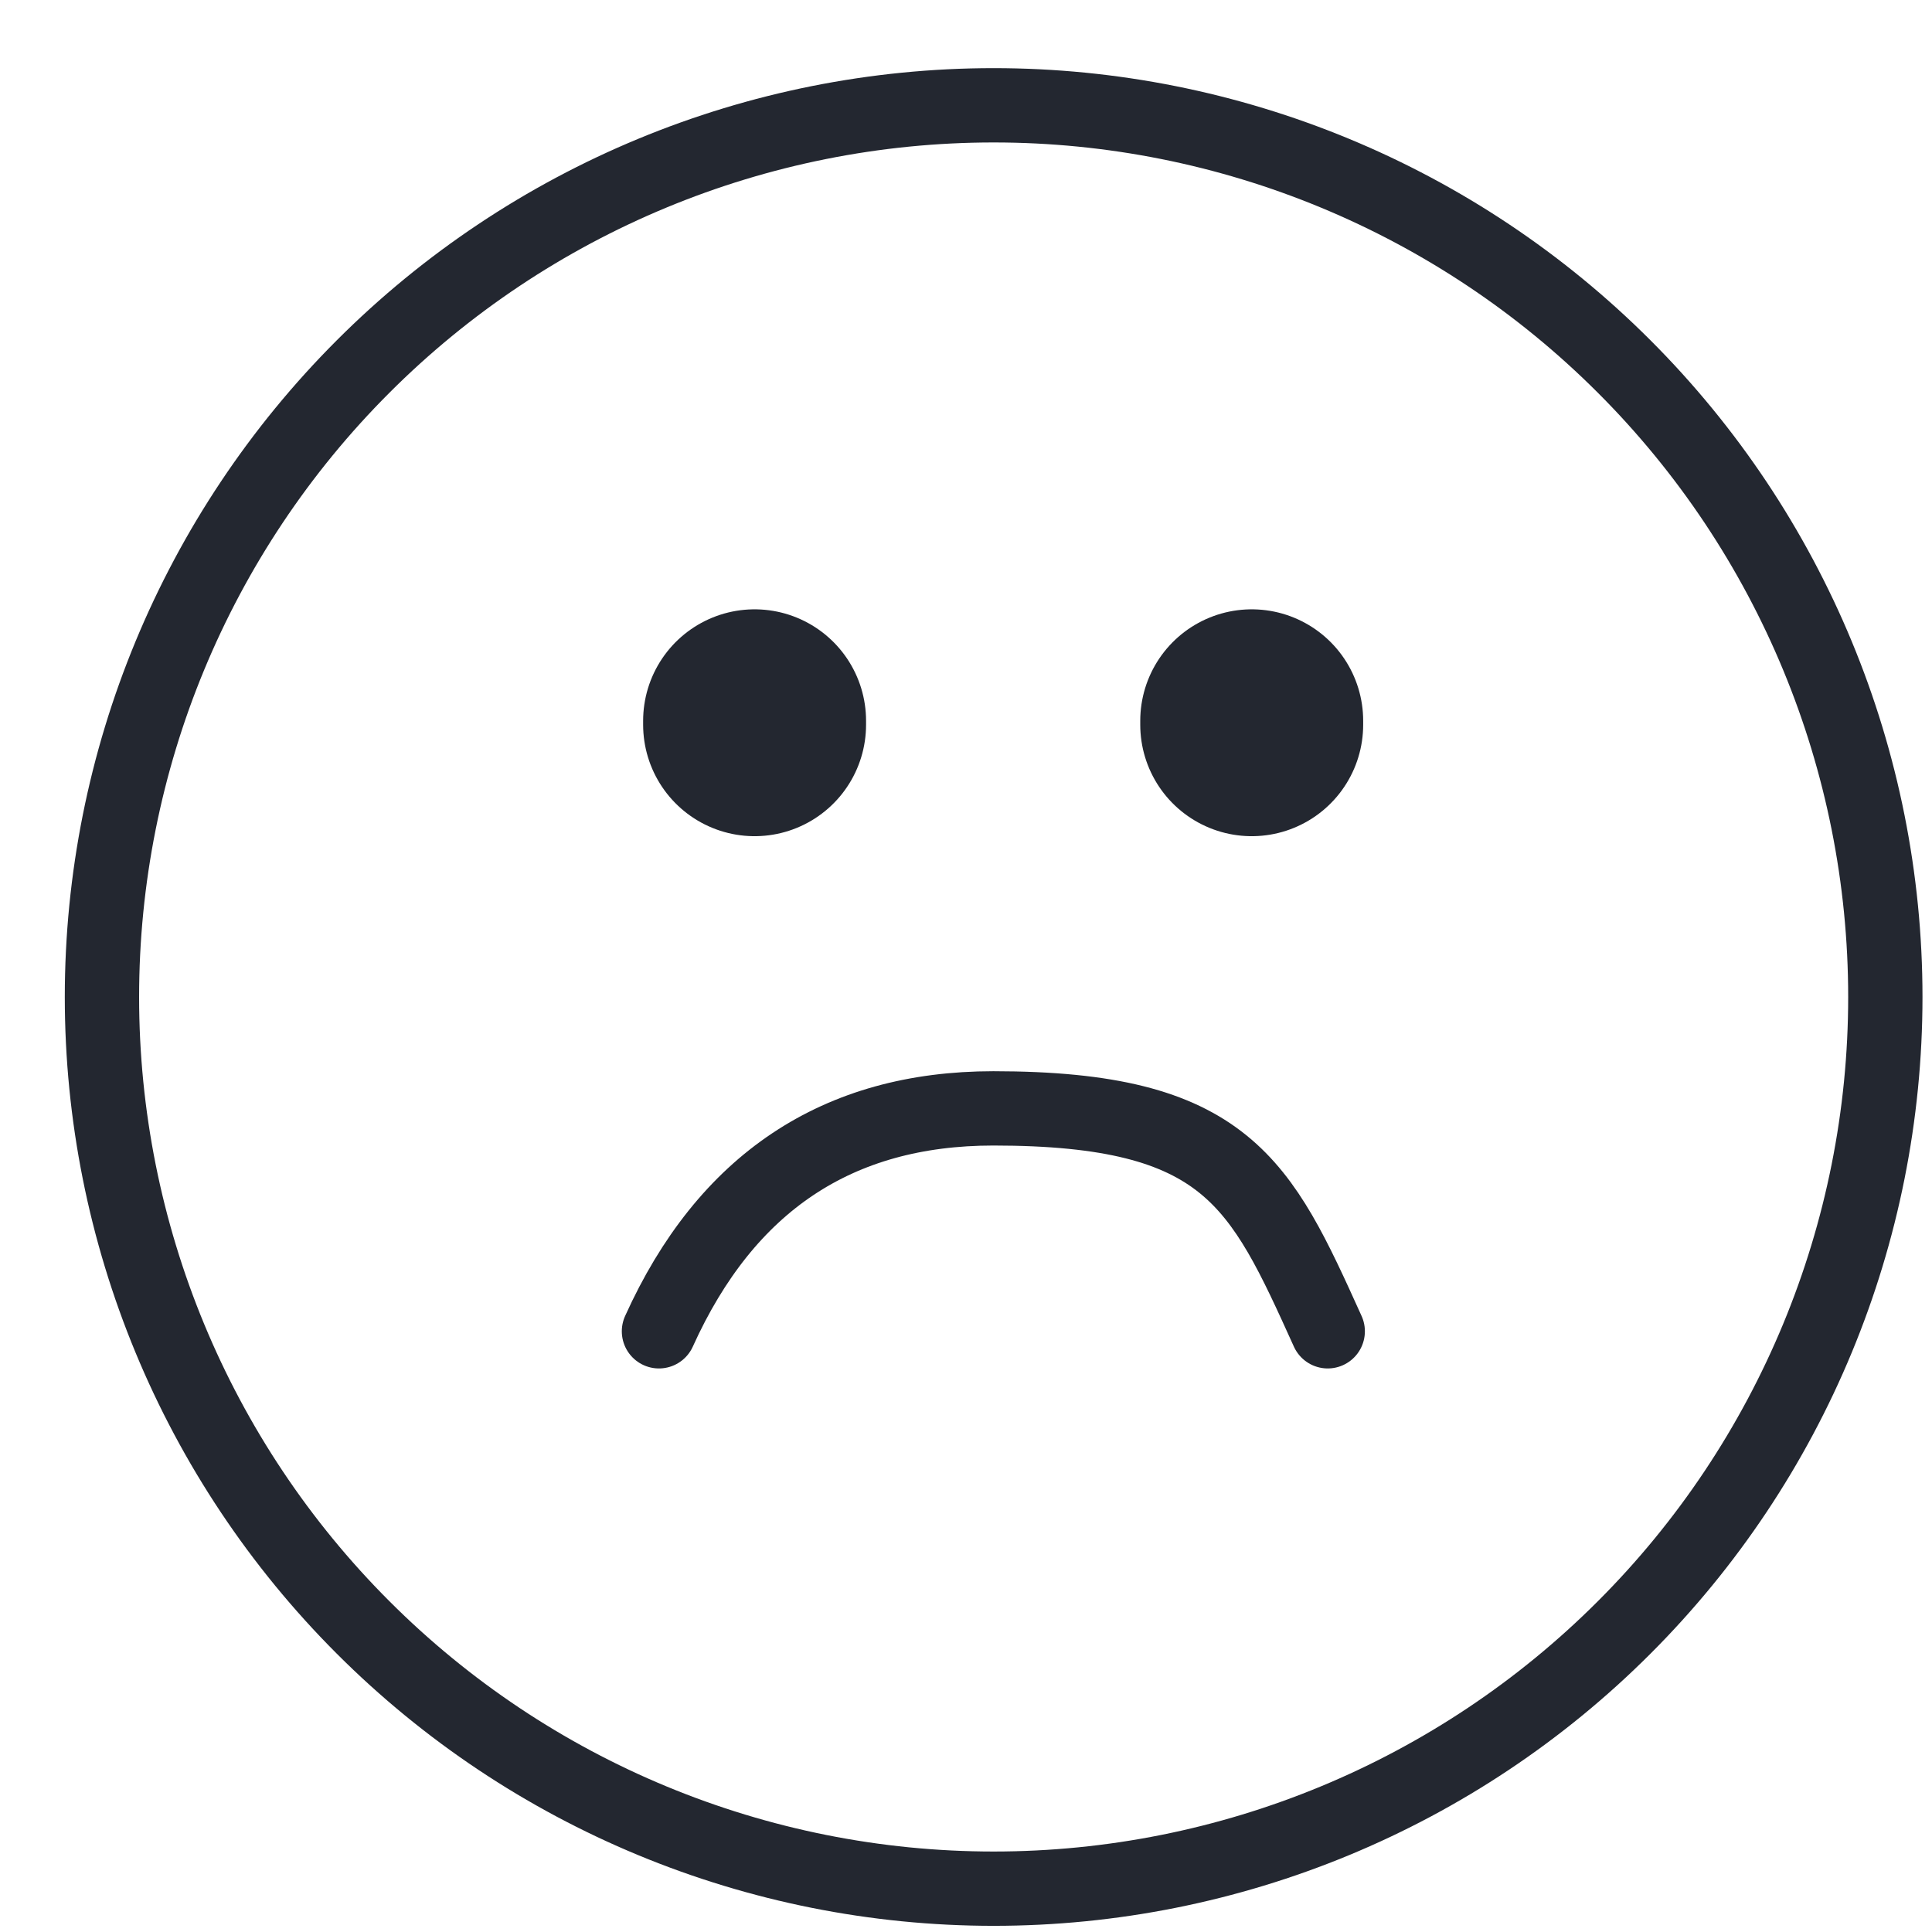 <svg width="26" height="26" viewBox="0 0 26 26" fill="none" xmlns="http://www.w3.org/2000/svg">
<path fill-rule="evenodd" clip-rule="evenodd" d="M13.372 25.417C16.555 25.417 19.607 24.153 21.857 21.902C24.108 19.652 25.372 16.6 25.372 13.417C25.372 10.234 24.108 7.182 21.857 4.932C19.607 2.681 16.555 1.417 13.372 1.417C10.19 1.417 7.137 2.681 4.887 4.932C2.636 7.182 1.372 10.234 1.372 13.417C1.372 16.6 2.636 19.652 4.887 21.902C7.137 24.153 10.19 25.417 13.372 25.417Z" stroke="#232730" stroke-linecap="round" stroke-linejoin="round"/>
<path d="M8.868 17.916C9.772 15.916 11.272 14.916 13.368 14.916C16.512 14.916 16.963 15.916 17.868 17.916" stroke="#232730" stroke-linecap="round" stroke-linejoin="round"/>
<path d="M10.155 9.753V9.7M16.845 9.753V9.7" stroke="#232730" stroke-width="3" stroke-linecap="round" stroke-linejoin="round"/>
</svg>
